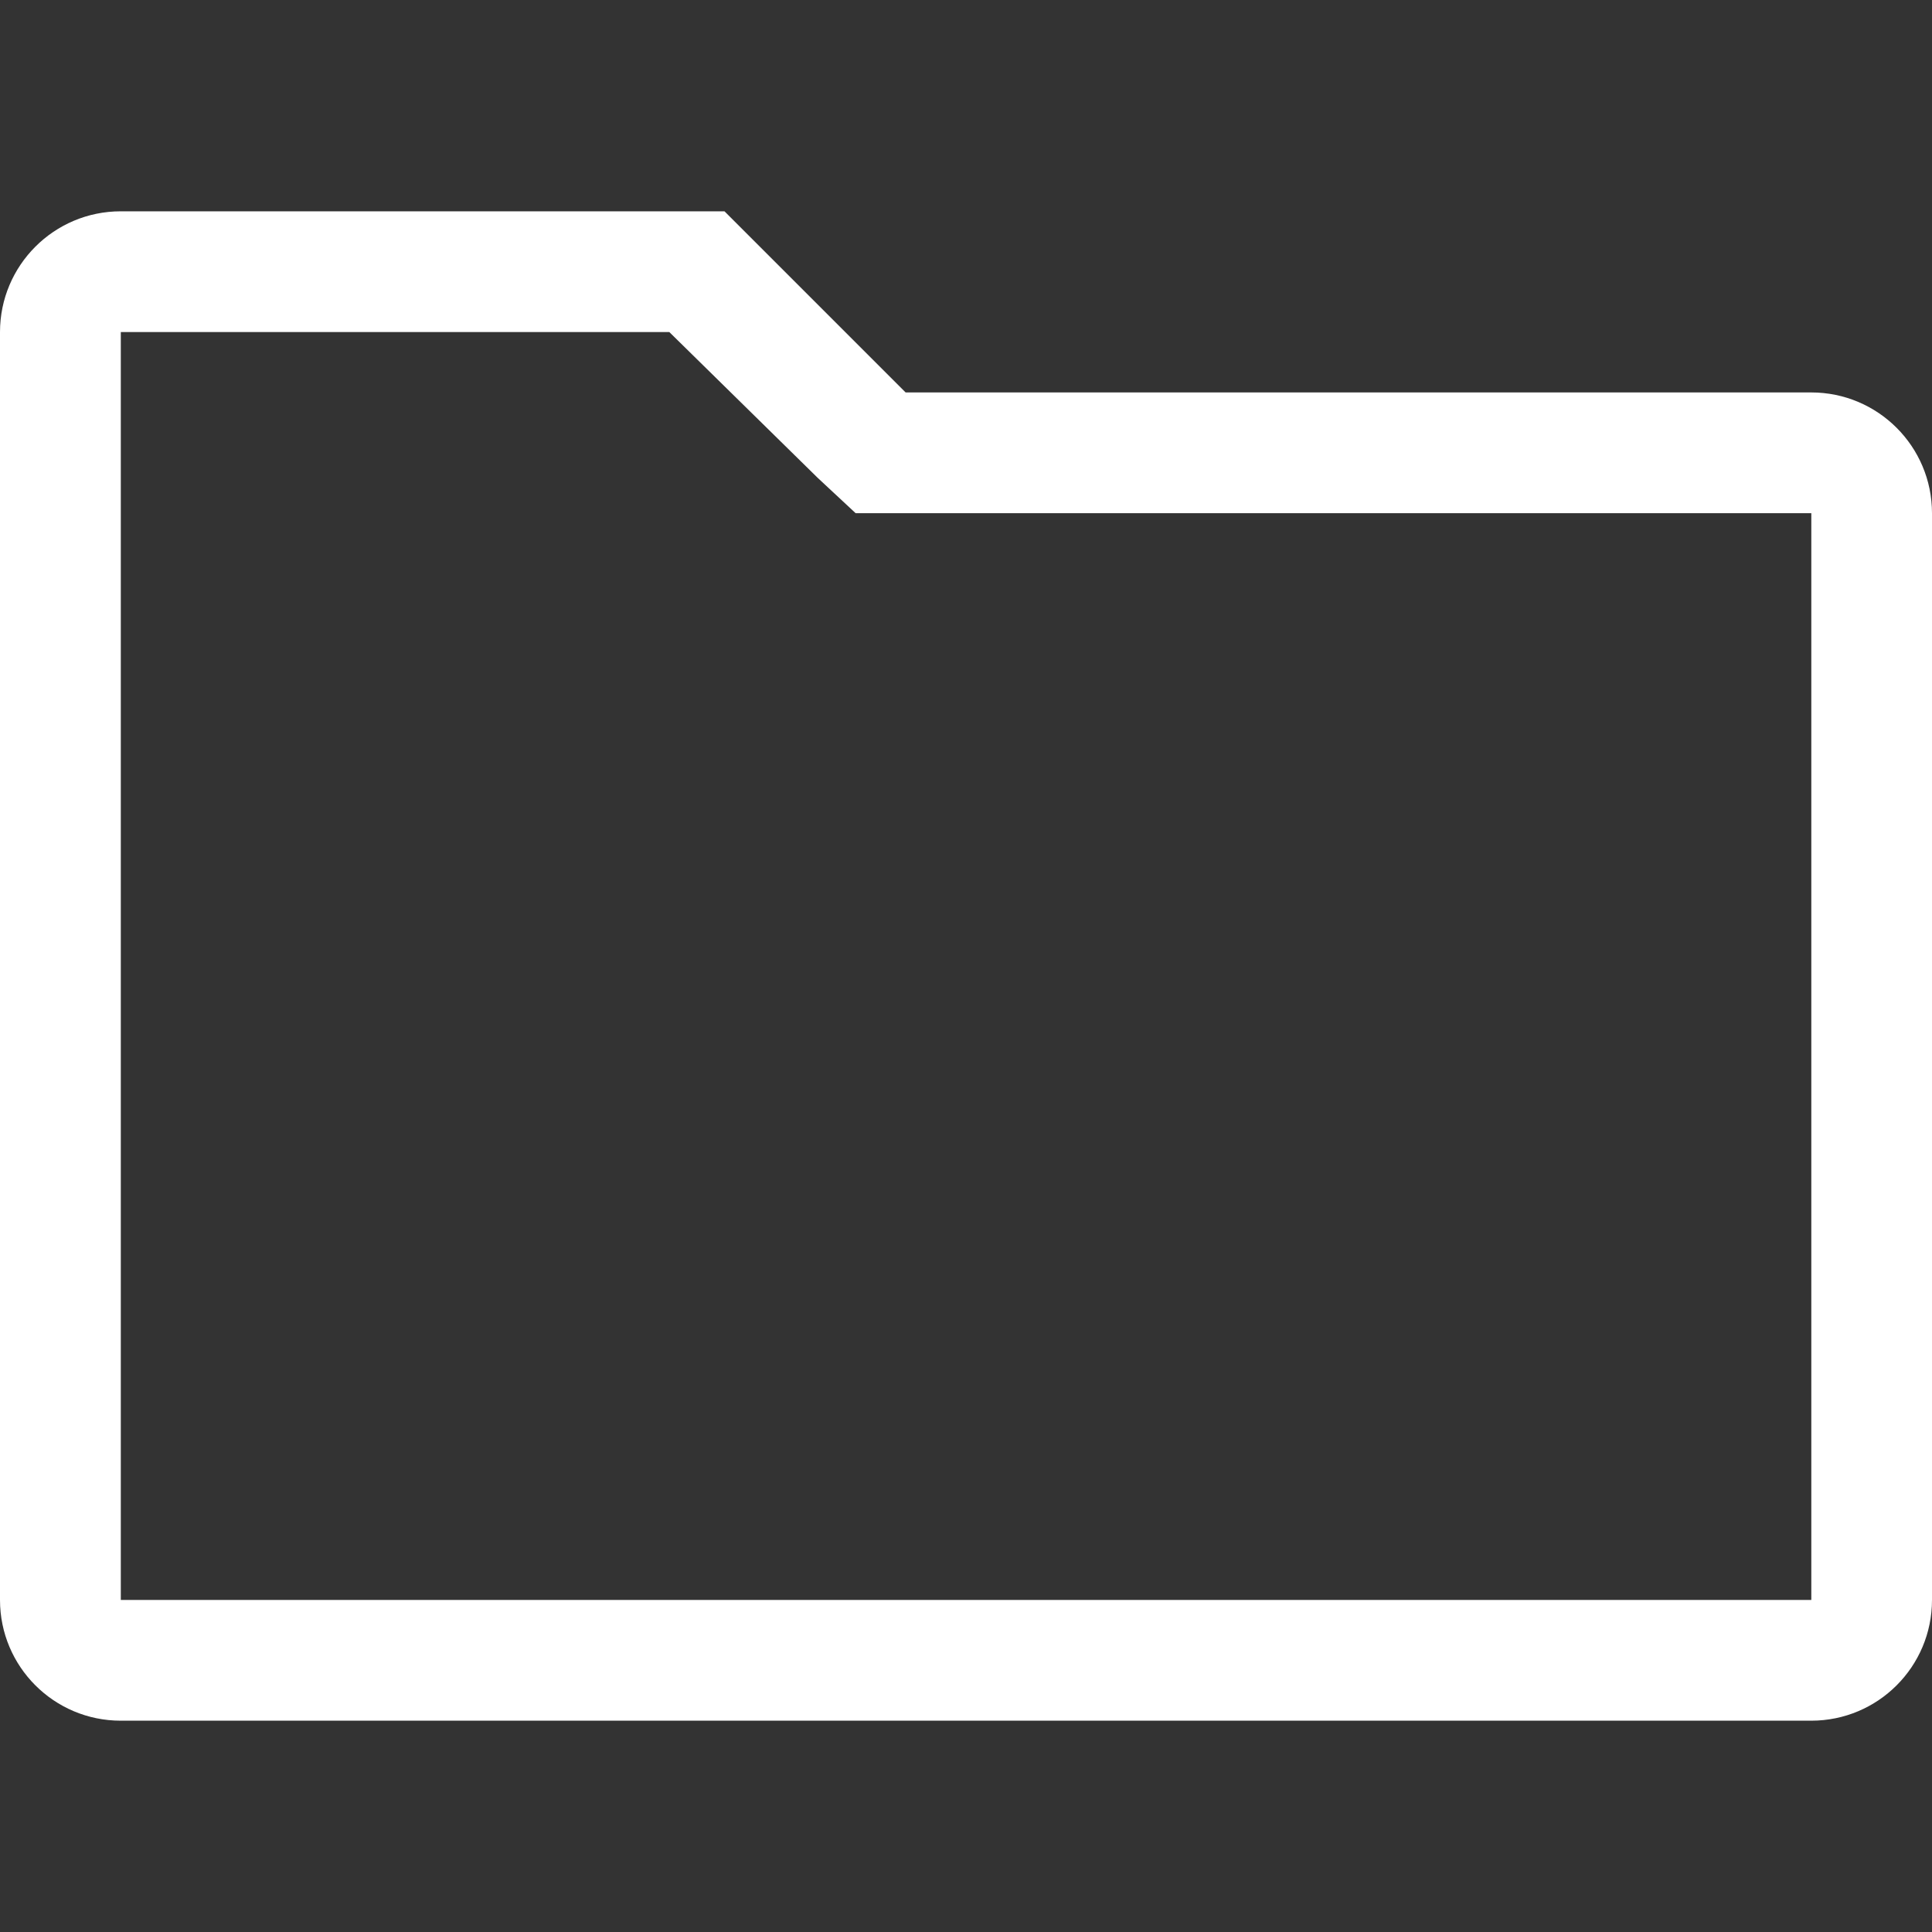 <?xml version="1.0" encoding="utf-8"?>
<!-- Generator: Adobe Illustrator 19.0.0, SVG Export Plug-In . SVG Version: 6.00 Build 0)  -->
<svg version="1.1" id="Layer_1" xmlns="http://www.w3.org/2000/svg" xmlns:xlink="http://www.w3.org/1999/xlink" x="0px" y="0px"
	 width="32px" height="32px" viewBox="-404 579.55 32 32" enable-background="new -404 579.55 32 32" xml:space="preserve">
<rect x="-404" y="579.55" width="32" height="32" fill="#333333" stroke="none"/>
<path fill="#FFFFFF" d="M-392.914,585.05l2.457,2.414l0.629,0.586h15.829v18h-28v-21h9H-392.914z M-392,583.05h-10
	c-1.105,0-2,0.896-2,2v21c0,1.105,0.895,2,2,2h28c1.105,0,2-0.895,2-2v-18c0-1.104-0.895-2-2-2h-15L-392,583.05z"/>
</svg>
